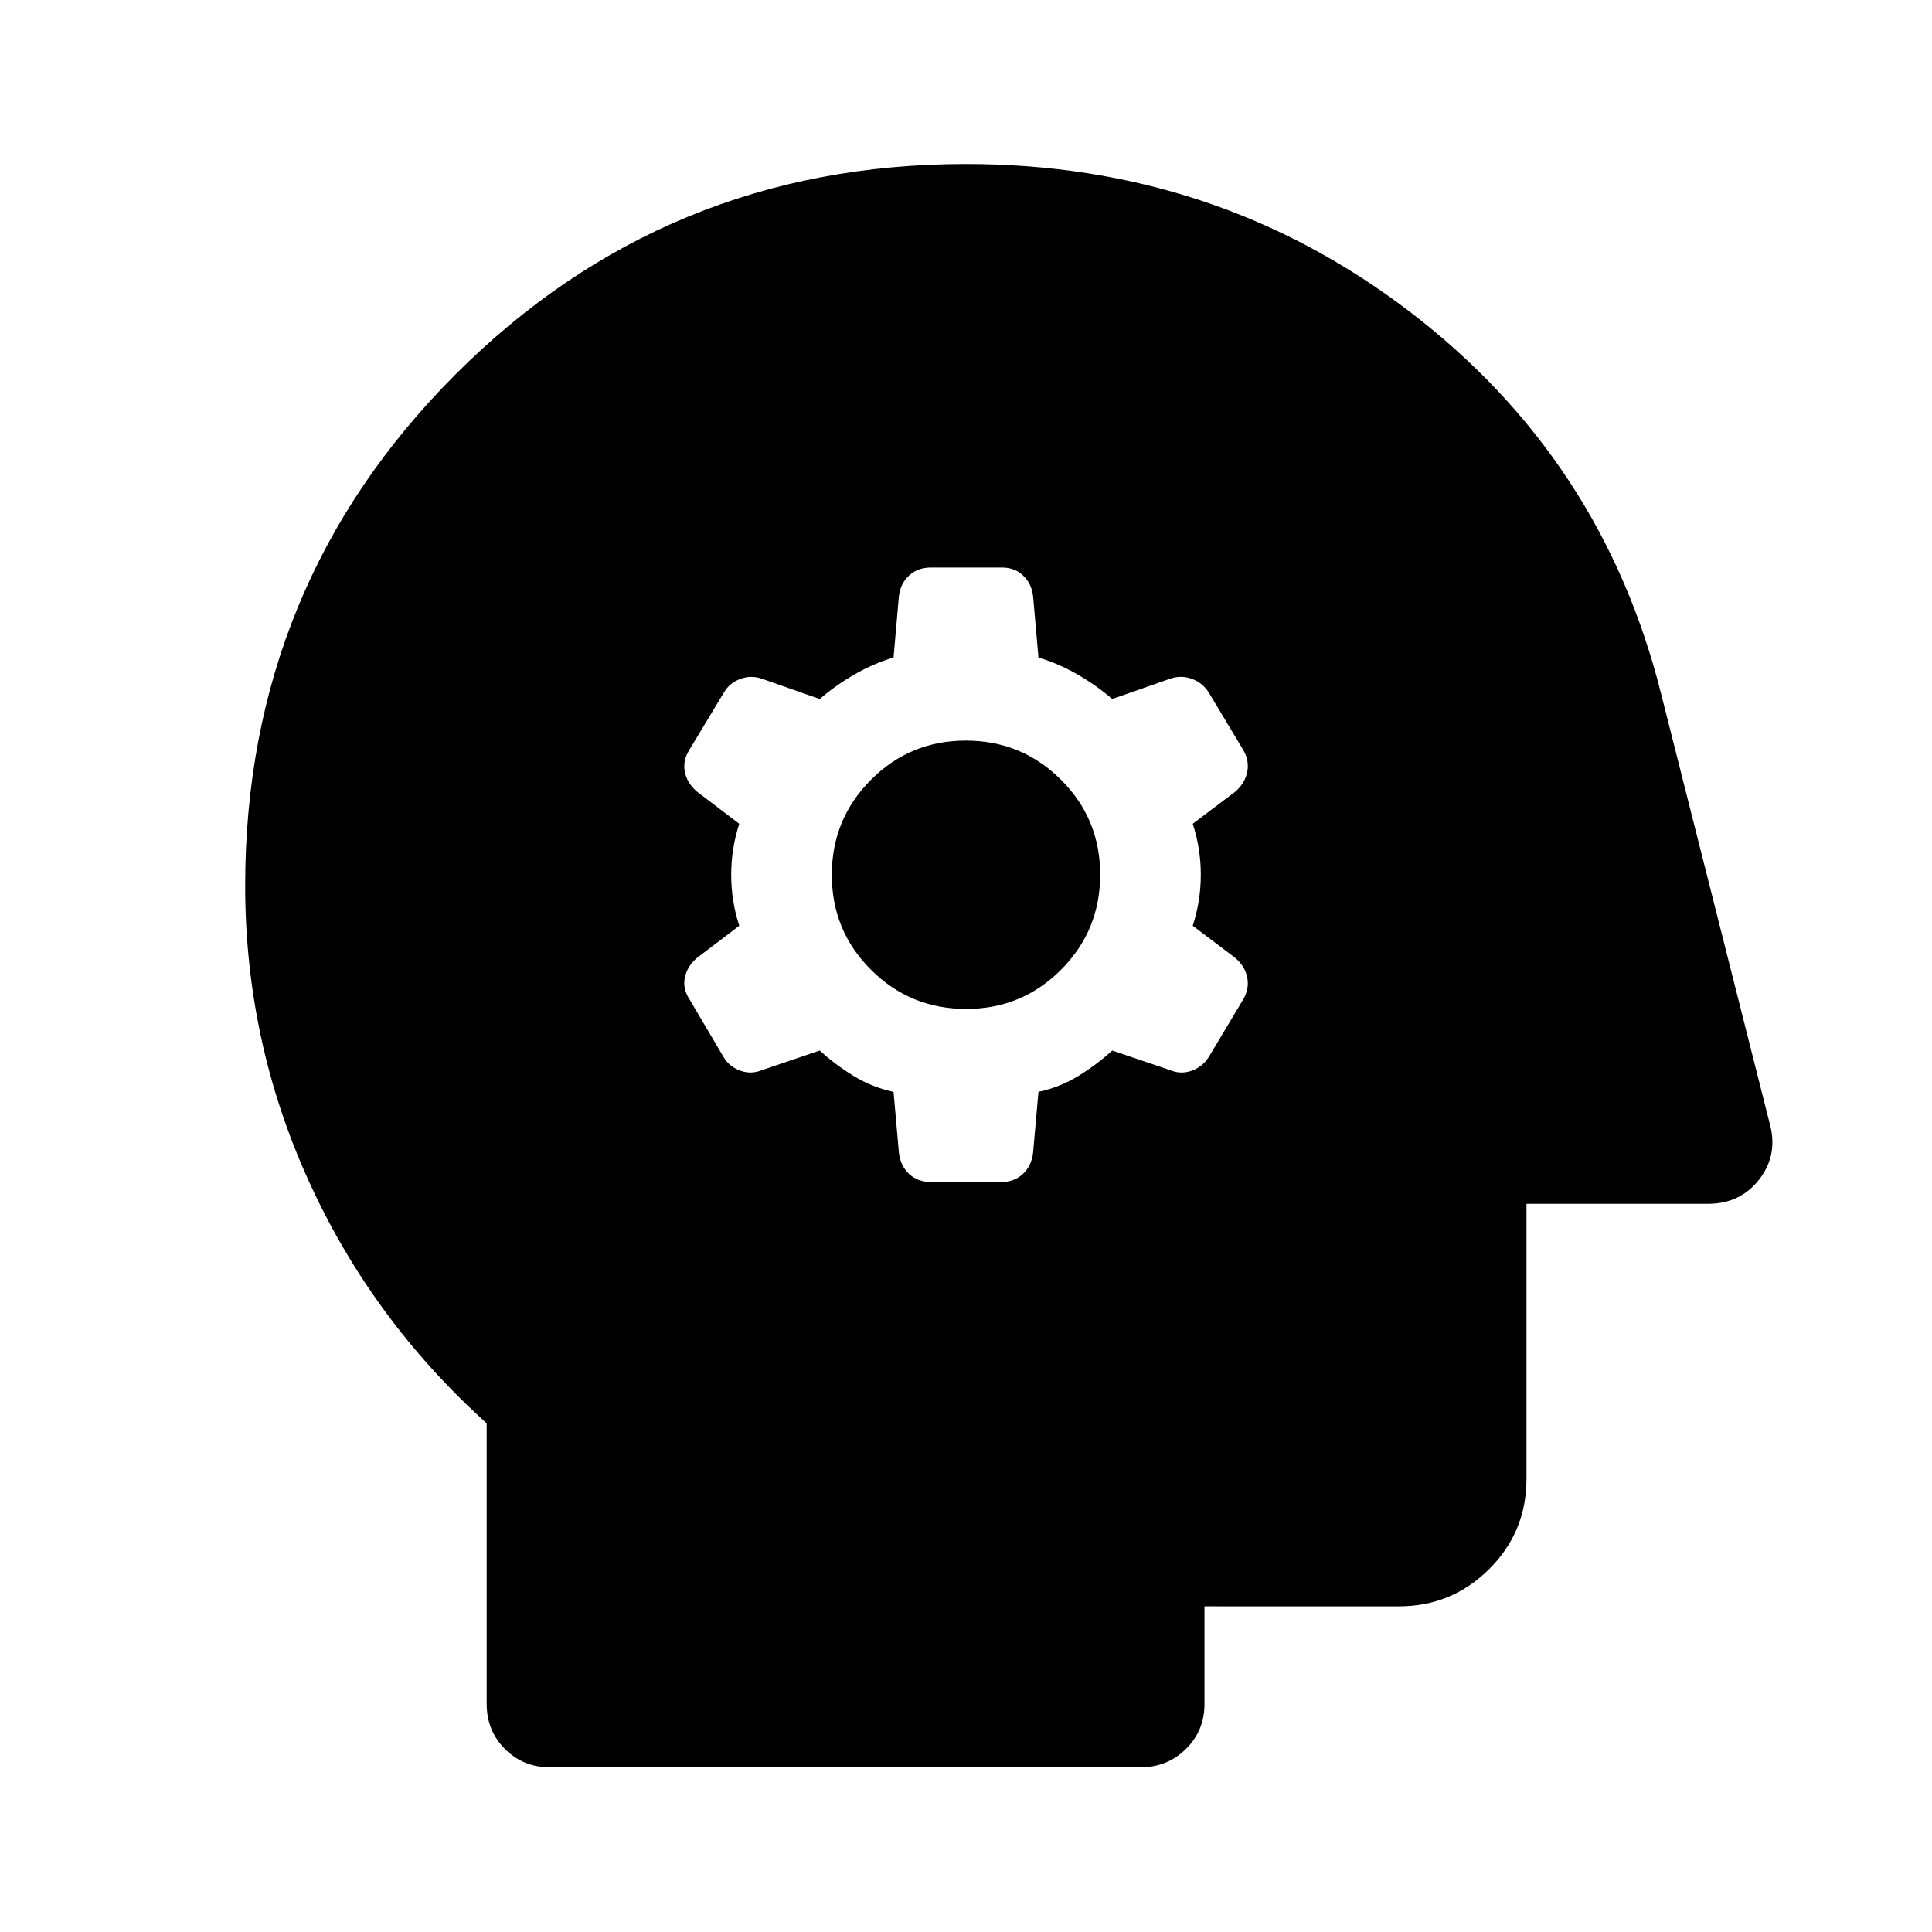 <svg xmlns="http://www.w3.org/2000/svg" height="40" viewBox="0 -960 960 960" width="40"><path d="m444-417.46 2.67 30.29q.77 6.45 5.03 10.48 4.26 4.02 10.85 4.02h35.07q6.38 0 10.66-4.02 4.28-4.03 5.05-10.48l2.67-30.29q10.67-2.3 19.81-7.89 9.15-5.6 16.86-12.65l28.64 9.71q5.52 2.29 10.94.29t8.45-6.9l17.07-28.53q3.06-5.25 1.98-10.83-1.08-5.57-5.96-9.77L592.67-500q4-12.33 4-25.33 0-13-4-25.34l21.25-16.03q4.75-4.24 5.83-9.8 1.08-5.56-1.96-10.81l-17.09-28.46q-3.03-4.9-8.45-6.9t-10.94-.04l-28.64 10.04q-7.89-6.79-17.28-12.21-9.39-5.41-19.39-8.4l-2.67-30.5q-.74-6.2-4.91-10.21-4.17-4.01-10.63-4.01h-35.13q-6.59 0-10.9 3.94-4.31 3.93-5.09 10.23L444-633.29q-10 2.99-19.39 8.41t-17.28 12.21l-28.64-10.04q-5.52-1.96-10.94.1t-8.12 6.84l-17.08 28.34q-3.38 5.43-2.27 10.97 1.11 5.54 5.97 9.76l21.08 16.03q-4 12.34-4 25.34t4 25.33l-21.08 16.03q-4.86 4.22-5.97 9.76-1.11 5.54 2.27 10.64l16.93 28.71q2.74 4.75 8.21 6.81 5.48 2.05 11-.24l28.64-9.71q7.71 7.05 16.86 12.65 9.14 5.59 19.81 7.89Zm36.08-41.21q-27.75 0-47.25-19.42t-19.5-47.17q0-27.74 19.42-47.24 19.43-19.5 47.17-19.5 27.75 0 47.25 19.42t19.5 47.17q0 27.74-19.42 47.24-19.43 19.5-47.17 19.5ZM273.33-81.83q-13.33 0-22.41-9.09-9.09-9.08-9.09-22.41v-139.43q-57.33-51.71-88.66-120.95-31.34-69.24-31.34-146.19 0-149.42 104.46-254.01T479.98-878.5q124.35 0 220.37 73.28 96.01 73.28 125.15 190.39l54 213.66q4 15.2-5.39 27.27t-25.44 12.07H758.5v136.66q0 26.44-18.6 44.89-18.61 18.45-44.73 18.45H598.5v48.5q0 13.33-9.25 22.41-9.25 9.09-22.58 9.09H273.33Z"/></svg>